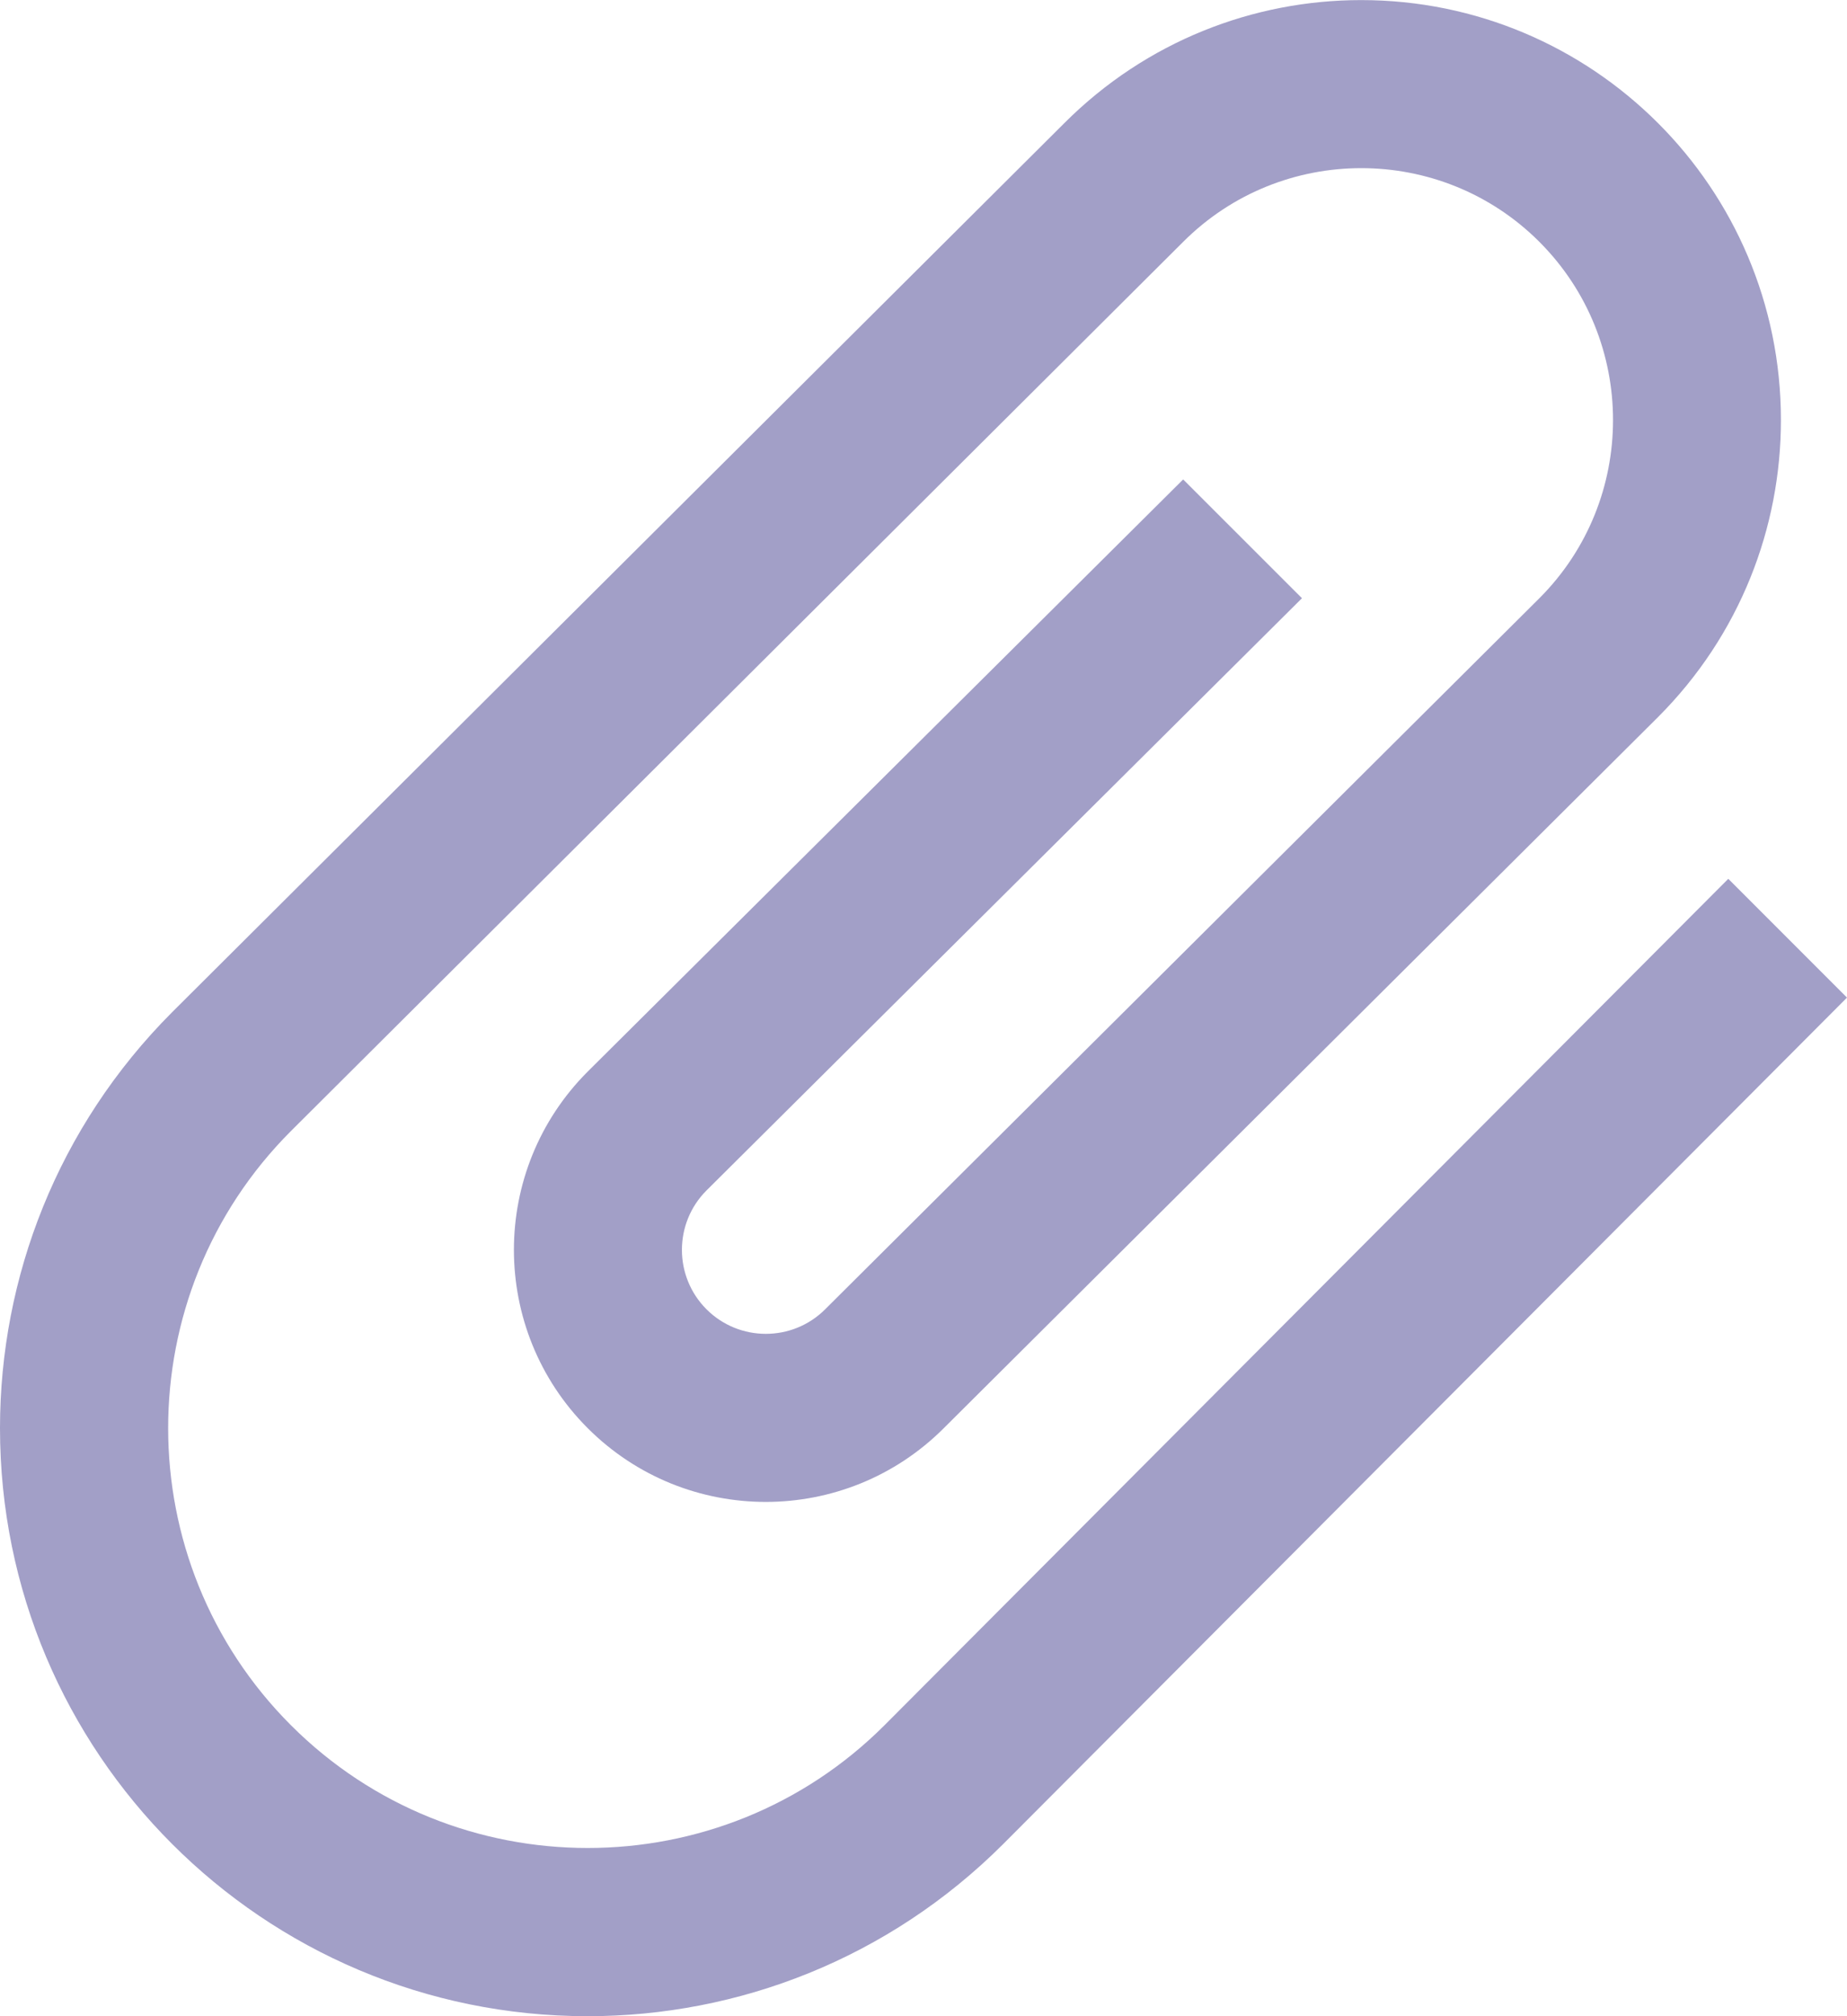 <svg width="22" height="24" viewBox="0 0 22 24" fill="none" xmlns="http://www.w3.org/2000/svg">
<path d="M20.586 10.461L10.536 20.536C8.586 22.485 5.414 22.485 3.465 20.536C1.516 18.587 1.515 15.414 3.465 13.464L14.093 2.879C15.263 1.709 17.166 1.709 18.336 2.879C19.505 4.049 19.506 5.951 18.336 7.121L9.829 15.585C9.439 15.975 8.805 15.975 8.415 15.585C8.025 15.195 8.025 14.561 8.415 14.171L15.508 7.121L14.093 5.707L7 12.756C5.828 13.928 5.829 15.829 7 17C8.171 18.171 10.071 18.171 11.242 17L19.749 8.536C20.726 7.559 21.213 6.28 21.213 5C21.213 2.231 18.967 0.001 16.213 0.001C14.933 0.001 13.654 0.489 12.677 1.466L2.05 12.049C0.684 13.417 0 15.208 0 17C0 20.863 3.13 24 7 24C8.792 24 10.583 23.316 11.95 21.95L22 11.875L20.586 10.461Z" fill="#A29FC7"/>
</svg>
